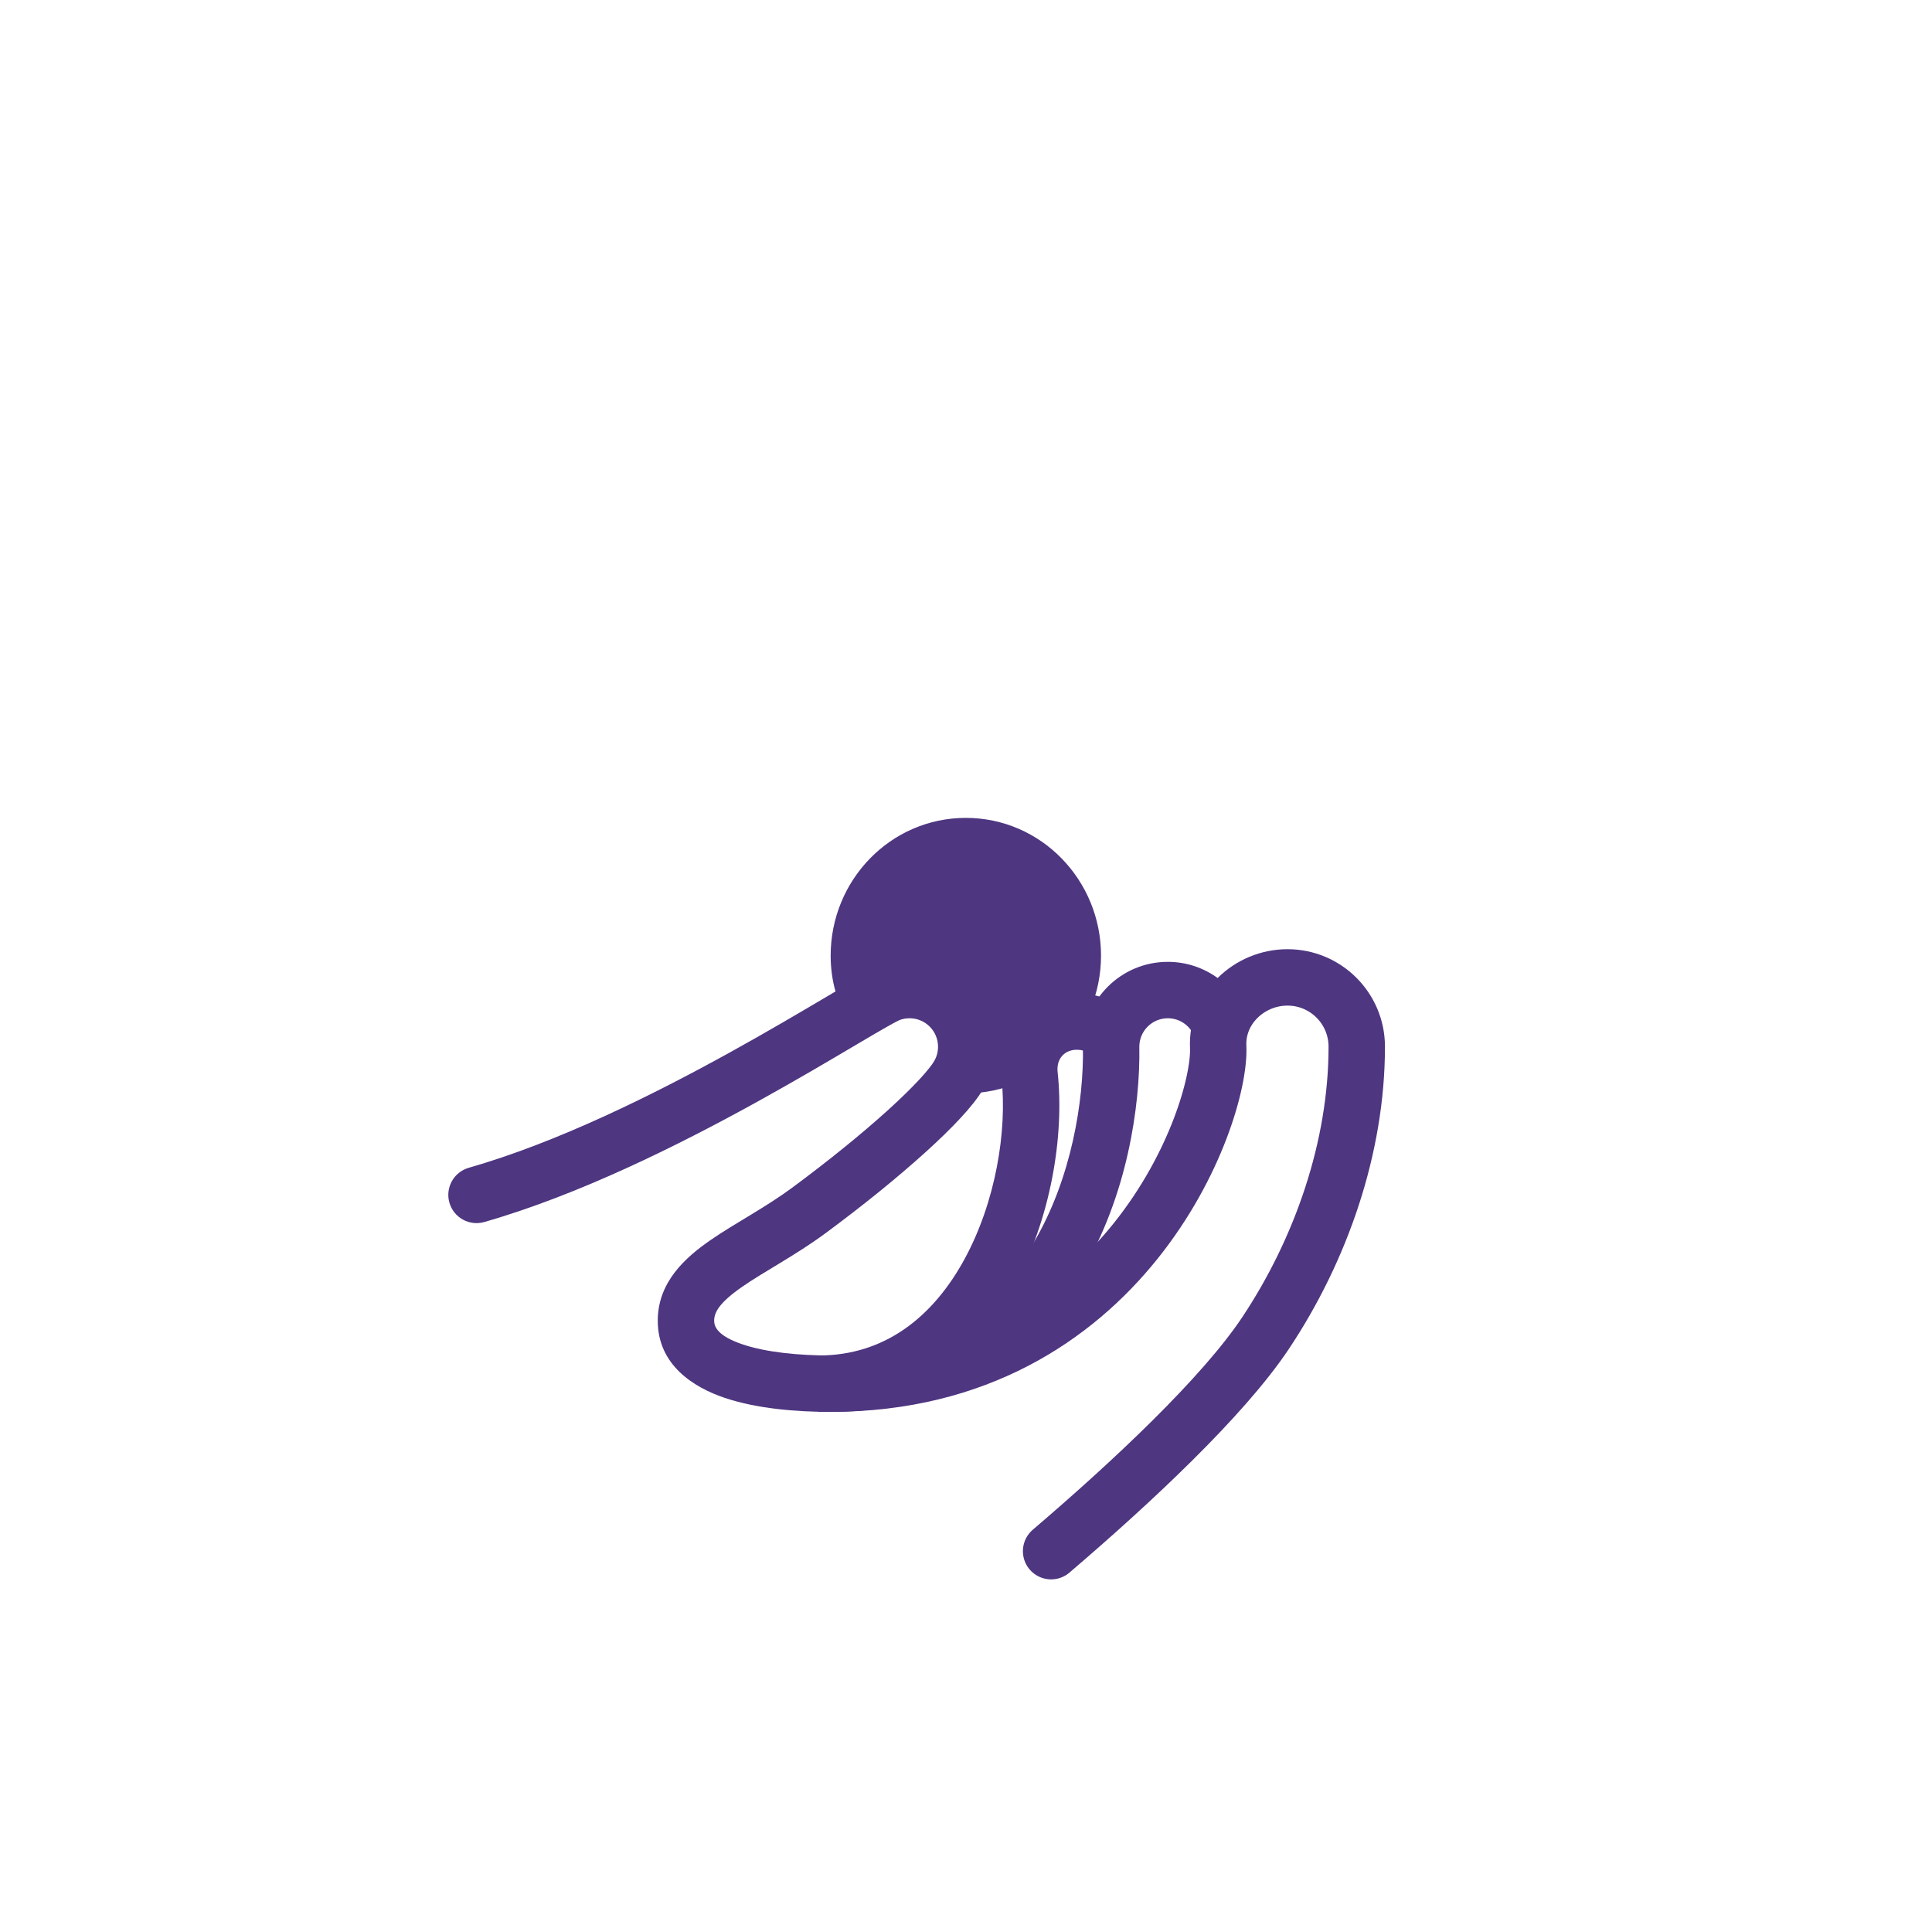 <svg width="137" height="136" viewBox="0 0 137 136" fill="none" xmlns="http://www.w3.org/2000/svg">
<path d="M73.009 76.239L71.02 76.454V76.454L73.009 76.239ZM77.203 74.653C78.177 75.174 79.389 74.806 79.91 73.832C80.431 72.859 80.064 71.647 79.09 71.126L77.203 74.653ZM74.997 76.024C74.894 75.075 75.499 74.442 76.359 74.442V70.442C73.025 70.442 70.672 73.234 71.02 76.454L74.997 76.024ZM76.359 74.442C76.668 74.442 76.954 74.519 77.203 74.653L79.09 71.126C78.274 70.689 77.342 70.442 76.359 70.442V74.442ZM71.02 76.454C71.425 80.195 70.604 85.254 68.379 89.32C66.181 93.338 62.789 96.124 58.046 96.124V100.124C64.693 100.124 69.229 96.099 71.888 91.24C74.52 86.429 75.486 80.546 74.997 76.024L71.02 76.454Z" fill="#4E3681"/>
<g filter="url(#filter0_d_608_609)">
<path d="M68.489 75.533C72.678 75.533 76.075 72.056 76.075 67.767C76.075 63.477 72.678 60 68.489 60C64.299 60 60.903 63.477 60.903 67.767C60.903 69.027 61.196 70.138 61.716 71.191L64.373 69.12L69.15 72.306L68.489 75.533Z" fill="#4E3681"/>
<path d="M68.489 75.533L66.529 75.132L66.037 77.533H68.489V75.533ZM61.716 71.191L59.923 72.077L62.946 72.768L61.716 71.191ZM69.15 72.306L71.11 72.707L71.38 71.388L70.26 70.642L69.15 72.306ZM64.373 69.12L65.482 67.456L64.281 66.656L63.143 67.543L64.373 69.12ZM74.075 67.767C74.075 70.996 71.53 73.533 68.489 73.533V77.533C73.827 77.533 78.075 73.116 78.075 67.767H74.075ZM62.903 67.767C62.903 64.537 65.448 62 68.489 62V58C63.15 58 58.903 62.417 58.903 67.767H62.903ZM68.489 62C71.53 62 74.075 64.537 74.075 67.767H78.075C78.075 62.417 73.827 58 68.489 58V62ZM63.509 70.304C63.113 69.503 62.903 68.693 62.903 67.767H58.903C58.903 69.361 59.279 70.774 59.923 72.077L63.509 70.304ZM70.448 75.935L71.11 72.707L67.191 71.904L66.529 75.132L70.448 75.935ZM70.26 70.642L65.482 67.456L63.263 70.784L68.041 73.97L70.26 70.642ZM63.143 67.543L60.487 69.613L62.946 72.768L65.602 70.698L63.143 67.543Z" fill="#4E3681"/>
</g>
<path d="M58.915 98.12C79.684 98.12 86.606 79.138 86.383 74.225C86.26 71.514 88.583 69.312 91.296 69.312C94.01 69.312 96.209 71.511 96.209 74.225C96.209 81.37 93.672 88.638 89.733 94.547C86.717 99.071 80.215 105.151 74.535 110" stroke="#4E3681" stroke-width="4" stroke-linecap="round"/>
<path d="M78.79 74.229H76.79V74.248L76.791 74.266L78.79 74.229ZM58.915 96.124C57.811 96.124 56.915 97.019 56.915 98.124C56.915 99.229 57.811 100.124 58.915 100.124V96.124ZM80.79 74.229C80.79 73.114 81.695 72.209 82.81 72.209V68.209C79.486 68.209 76.79 70.904 76.79 74.229H80.79ZM76.791 74.266C76.86 77.989 76.001 83.569 73.285 88.142C70.638 92.603 66.24 96.124 58.915 96.124V100.124C67.847 100.124 73.462 95.68 76.725 90.184C79.92 84.802 80.869 78.434 80.79 74.192L76.791 74.266ZM82.81 72.209C83.689 72.209 84.442 72.772 84.718 73.563L88.495 72.246C87.676 69.898 85.443 68.209 82.81 68.209V72.209Z" fill="#4E3681"/>
<path d="M63.158 70.438L63.786 72.337L63.805 72.331L63.824 72.324L63.158 70.438ZM67.98 76.239L69.711 77.24L69.711 77.24L67.98 76.239ZM57.352 85.841L58.54 87.45L57.352 85.841ZM33.24 82.813C32.178 83.117 31.564 84.225 31.868 85.287C32.172 86.348 33.279 86.963 34.341 86.659L33.24 82.813ZM64.498 72.209C65.613 72.209 66.517 73.114 66.517 74.229H70.517C70.517 70.904 67.822 68.209 64.498 68.209V72.209ZM63.824 72.324C64.032 72.25 64.258 72.209 64.498 72.209V68.209C63.798 68.209 63.121 68.33 62.491 68.552L63.824 72.324ZM46.642 93.658C46.642 96.796 49.18 98.382 51.379 99.125C53.668 99.899 56.492 100.124 58.915 100.124V96.124C56.648 96.124 54.336 95.902 52.66 95.336C50.895 94.74 50.642 94.093 50.642 93.658H46.642ZM66.517 74.229C66.517 74.6 66.419 74.942 66.249 75.237L69.711 77.24C70.224 76.353 70.517 75.322 70.517 74.229H66.517ZM66.249 75.237C65.908 75.826 64.814 77.049 62.942 78.745C61.14 80.376 58.794 82.288 56.163 84.233L58.54 87.45C61.258 85.442 63.709 83.446 65.626 81.71C67.472 80.039 69.018 78.438 69.711 77.24L66.249 75.237ZM56.163 84.233C55.236 84.918 54.256 85.529 53.257 86.136C52.286 86.725 51.25 87.338 50.348 87.965C48.624 89.164 46.642 90.9 46.642 93.658H50.642C50.642 93.065 51.005 92.379 52.631 91.25C53.403 90.713 54.294 90.186 55.333 89.555C56.344 88.941 57.457 88.251 58.54 87.45L56.163 84.233ZM62.53 68.539C62.083 68.687 61.474 69.022 60.933 69.328C60.317 69.676 59.531 70.14 58.624 70.676C56.797 71.755 54.419 73.163 51.696 74.666C46.228 77.685 39.49 81.023 33.24 82.813L34.341 86.659C41.036 84.741 48.094 81.224 53.63 78.168C56.41 76.633 58.835 75.198 60.658 74.12C61.576 73.578 62.326 73.135 62.902 72.81C63.552 72.442 63.789 72.336 63.786 72.337L62.53 68.539Z" fill="#4E3681"/>
<defs>
<filter id="filter0_d_608_609" x="0.903" y="0" width="135.172" height="135.533" filterUnits="userSpaceOnUse" color-interpolation-filters="sRGB">
<feFlood flood-opacity="0" result="BackgroundImageFix"/>
<feColorMatrix in="SourceAlpha" type="matrix" values="0 0 0 0 0 0 0 0 0 0 0 0 0 0 0 0 0 0 127 0" result="hardAlpha"/>
<feOffset/>
<feGaussianBlur stdDeviation="29"/>
<feComposite in2="hardAlpha" operator="out"/>
<feColorMatrix type="matrix" values="0 0 0 0 1 0 0 0 0 1 0 0 0 0 1 0 0 0 1 0"/>
<feBlend mode="normal" in2="BackgroundImageFix" result="effect1_dropShadow_608_609"/>
<feBlend mode="normal" in="SourceGraphic" in2="effect1_dropShadow_608_609" result="shape"/>
</filter>
</defs>
</svg>
